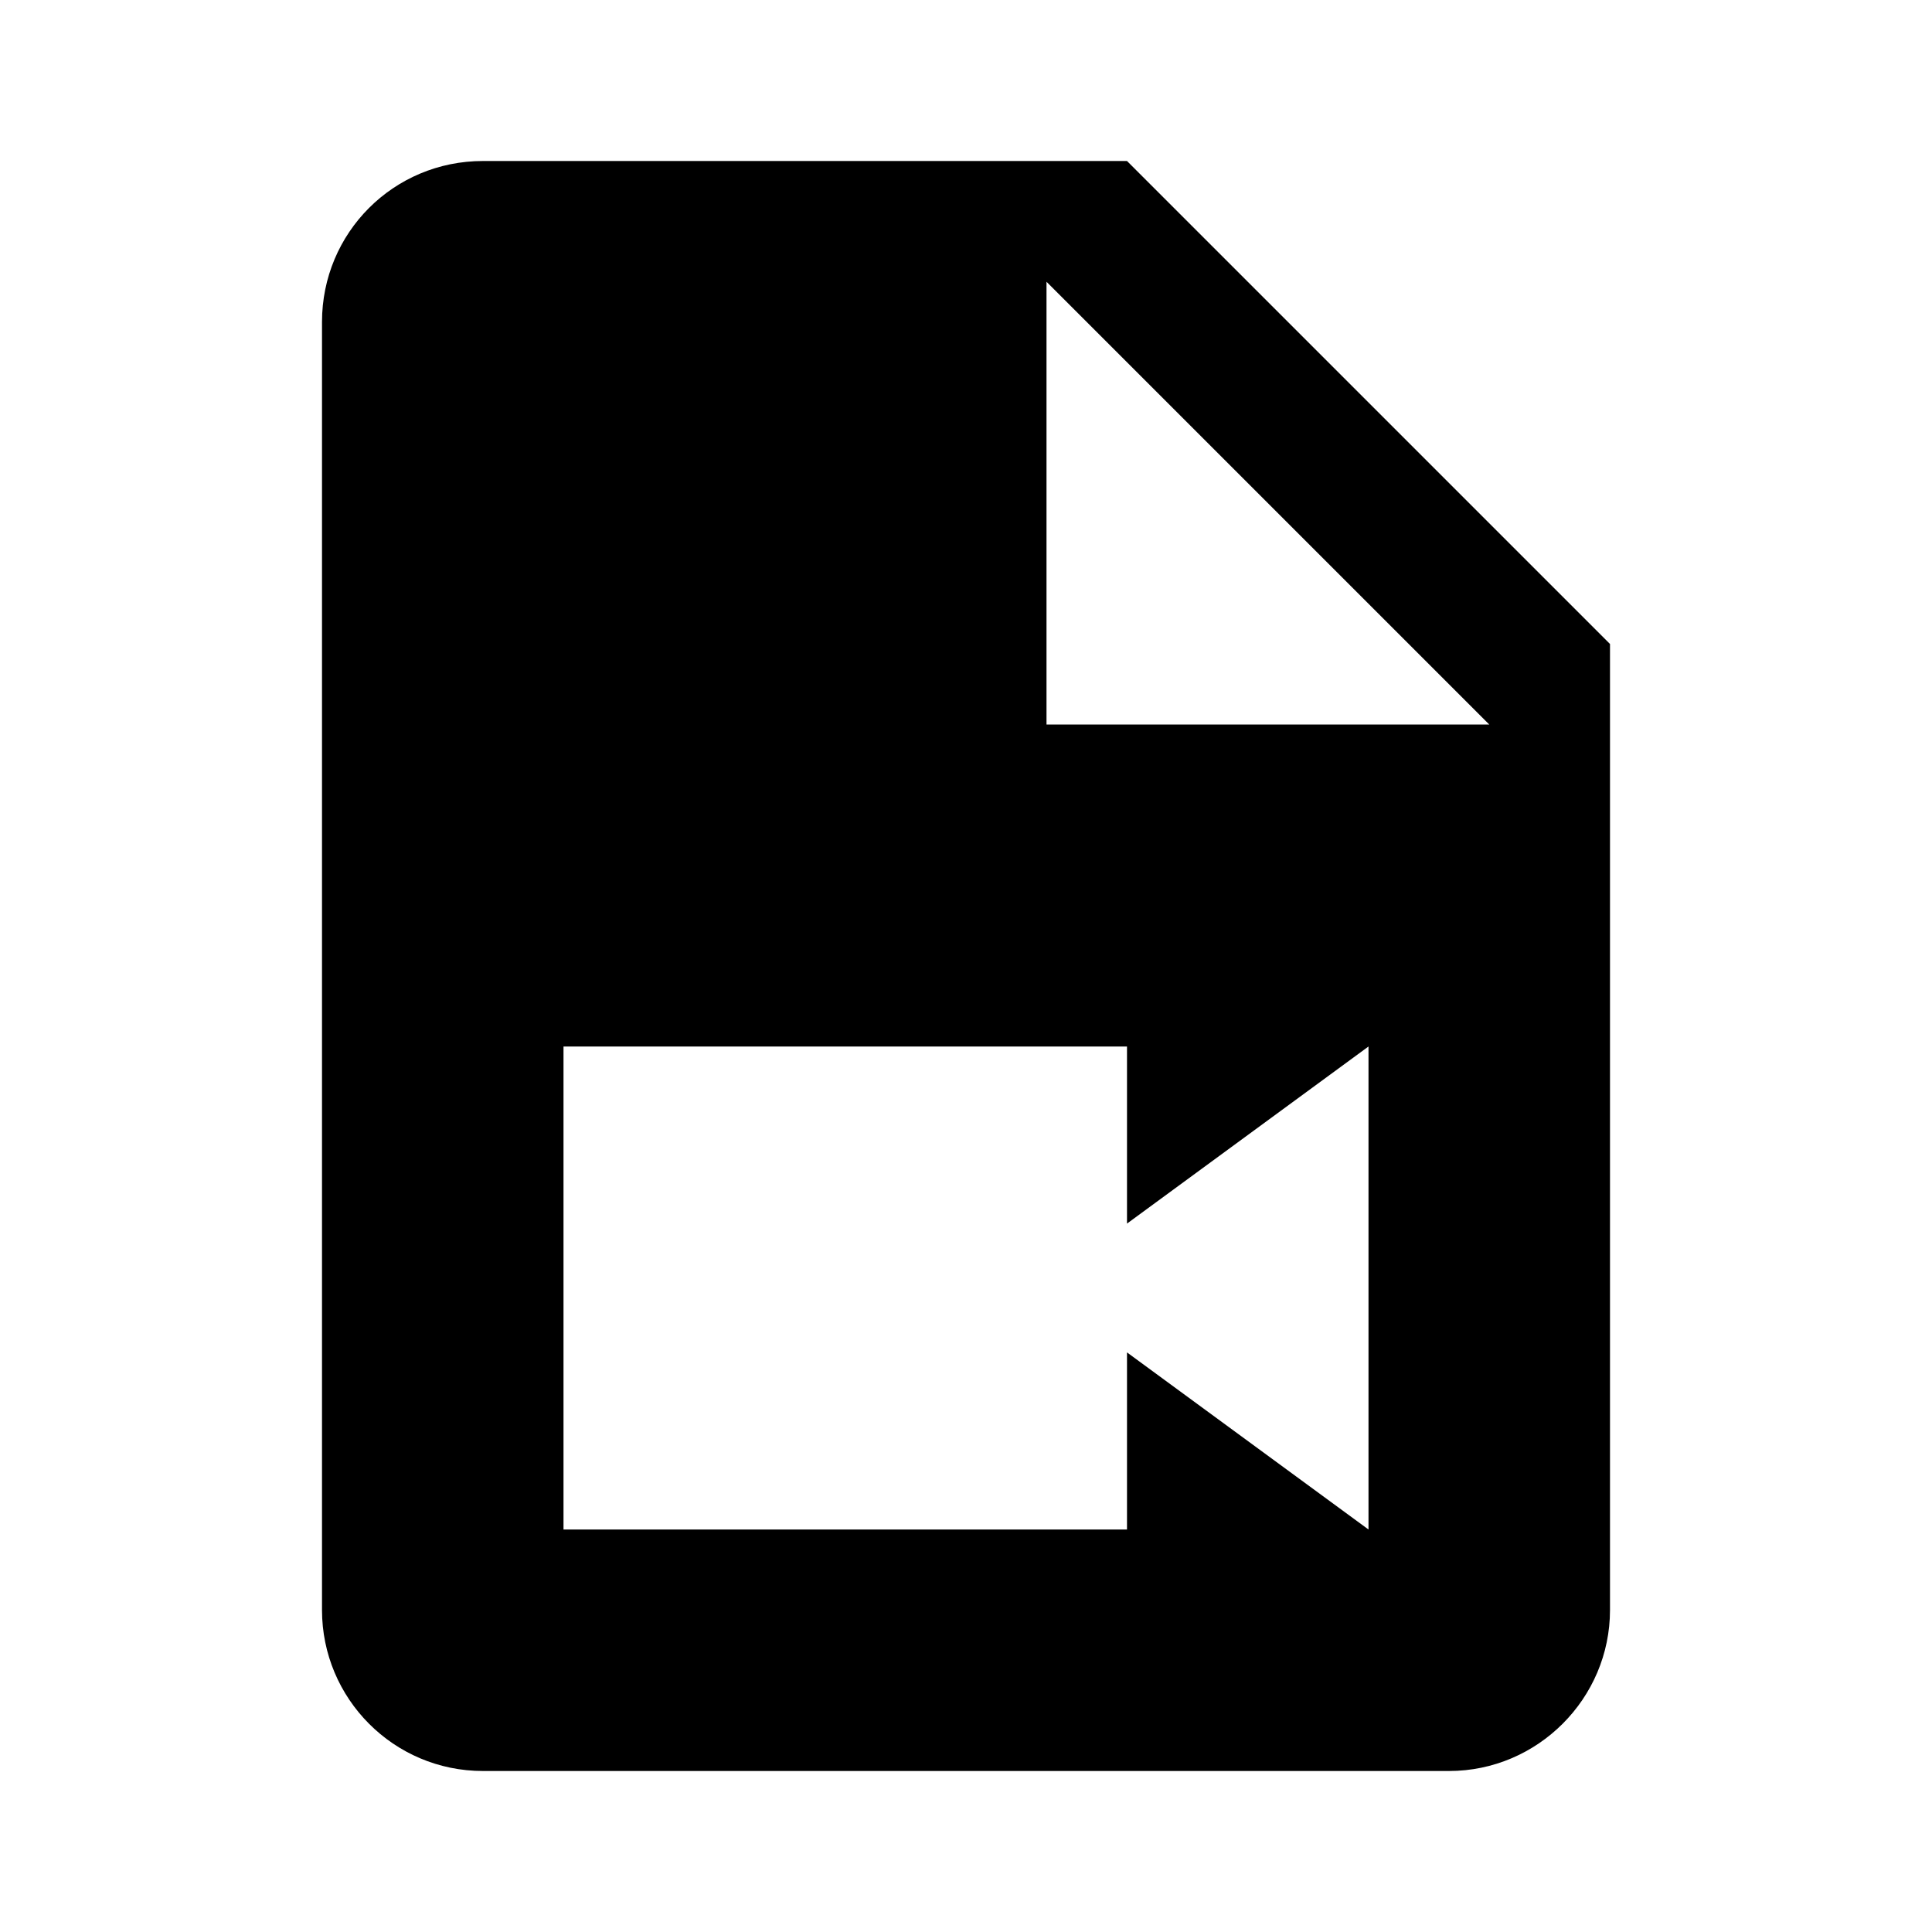 <svg xmlns="http://www.w3.org/2000/svg" xmlns:xlink="http://www.w3.org/1999/xlink" id="mdi-file-video" width="24" height="24" version="1.1" viewBox="0 0 24 24"><path d="M13,9H18.5L13,3.5V9M6,2H14L20,8V20C20,21.1 19.1,22 18,22H6C4.89,22 4,21.1 4,20V4C4,2.89 4.89,2 6,2M17,19V13L14,15.2V13H7V19H14V16.8L17,19Z"/></svg>